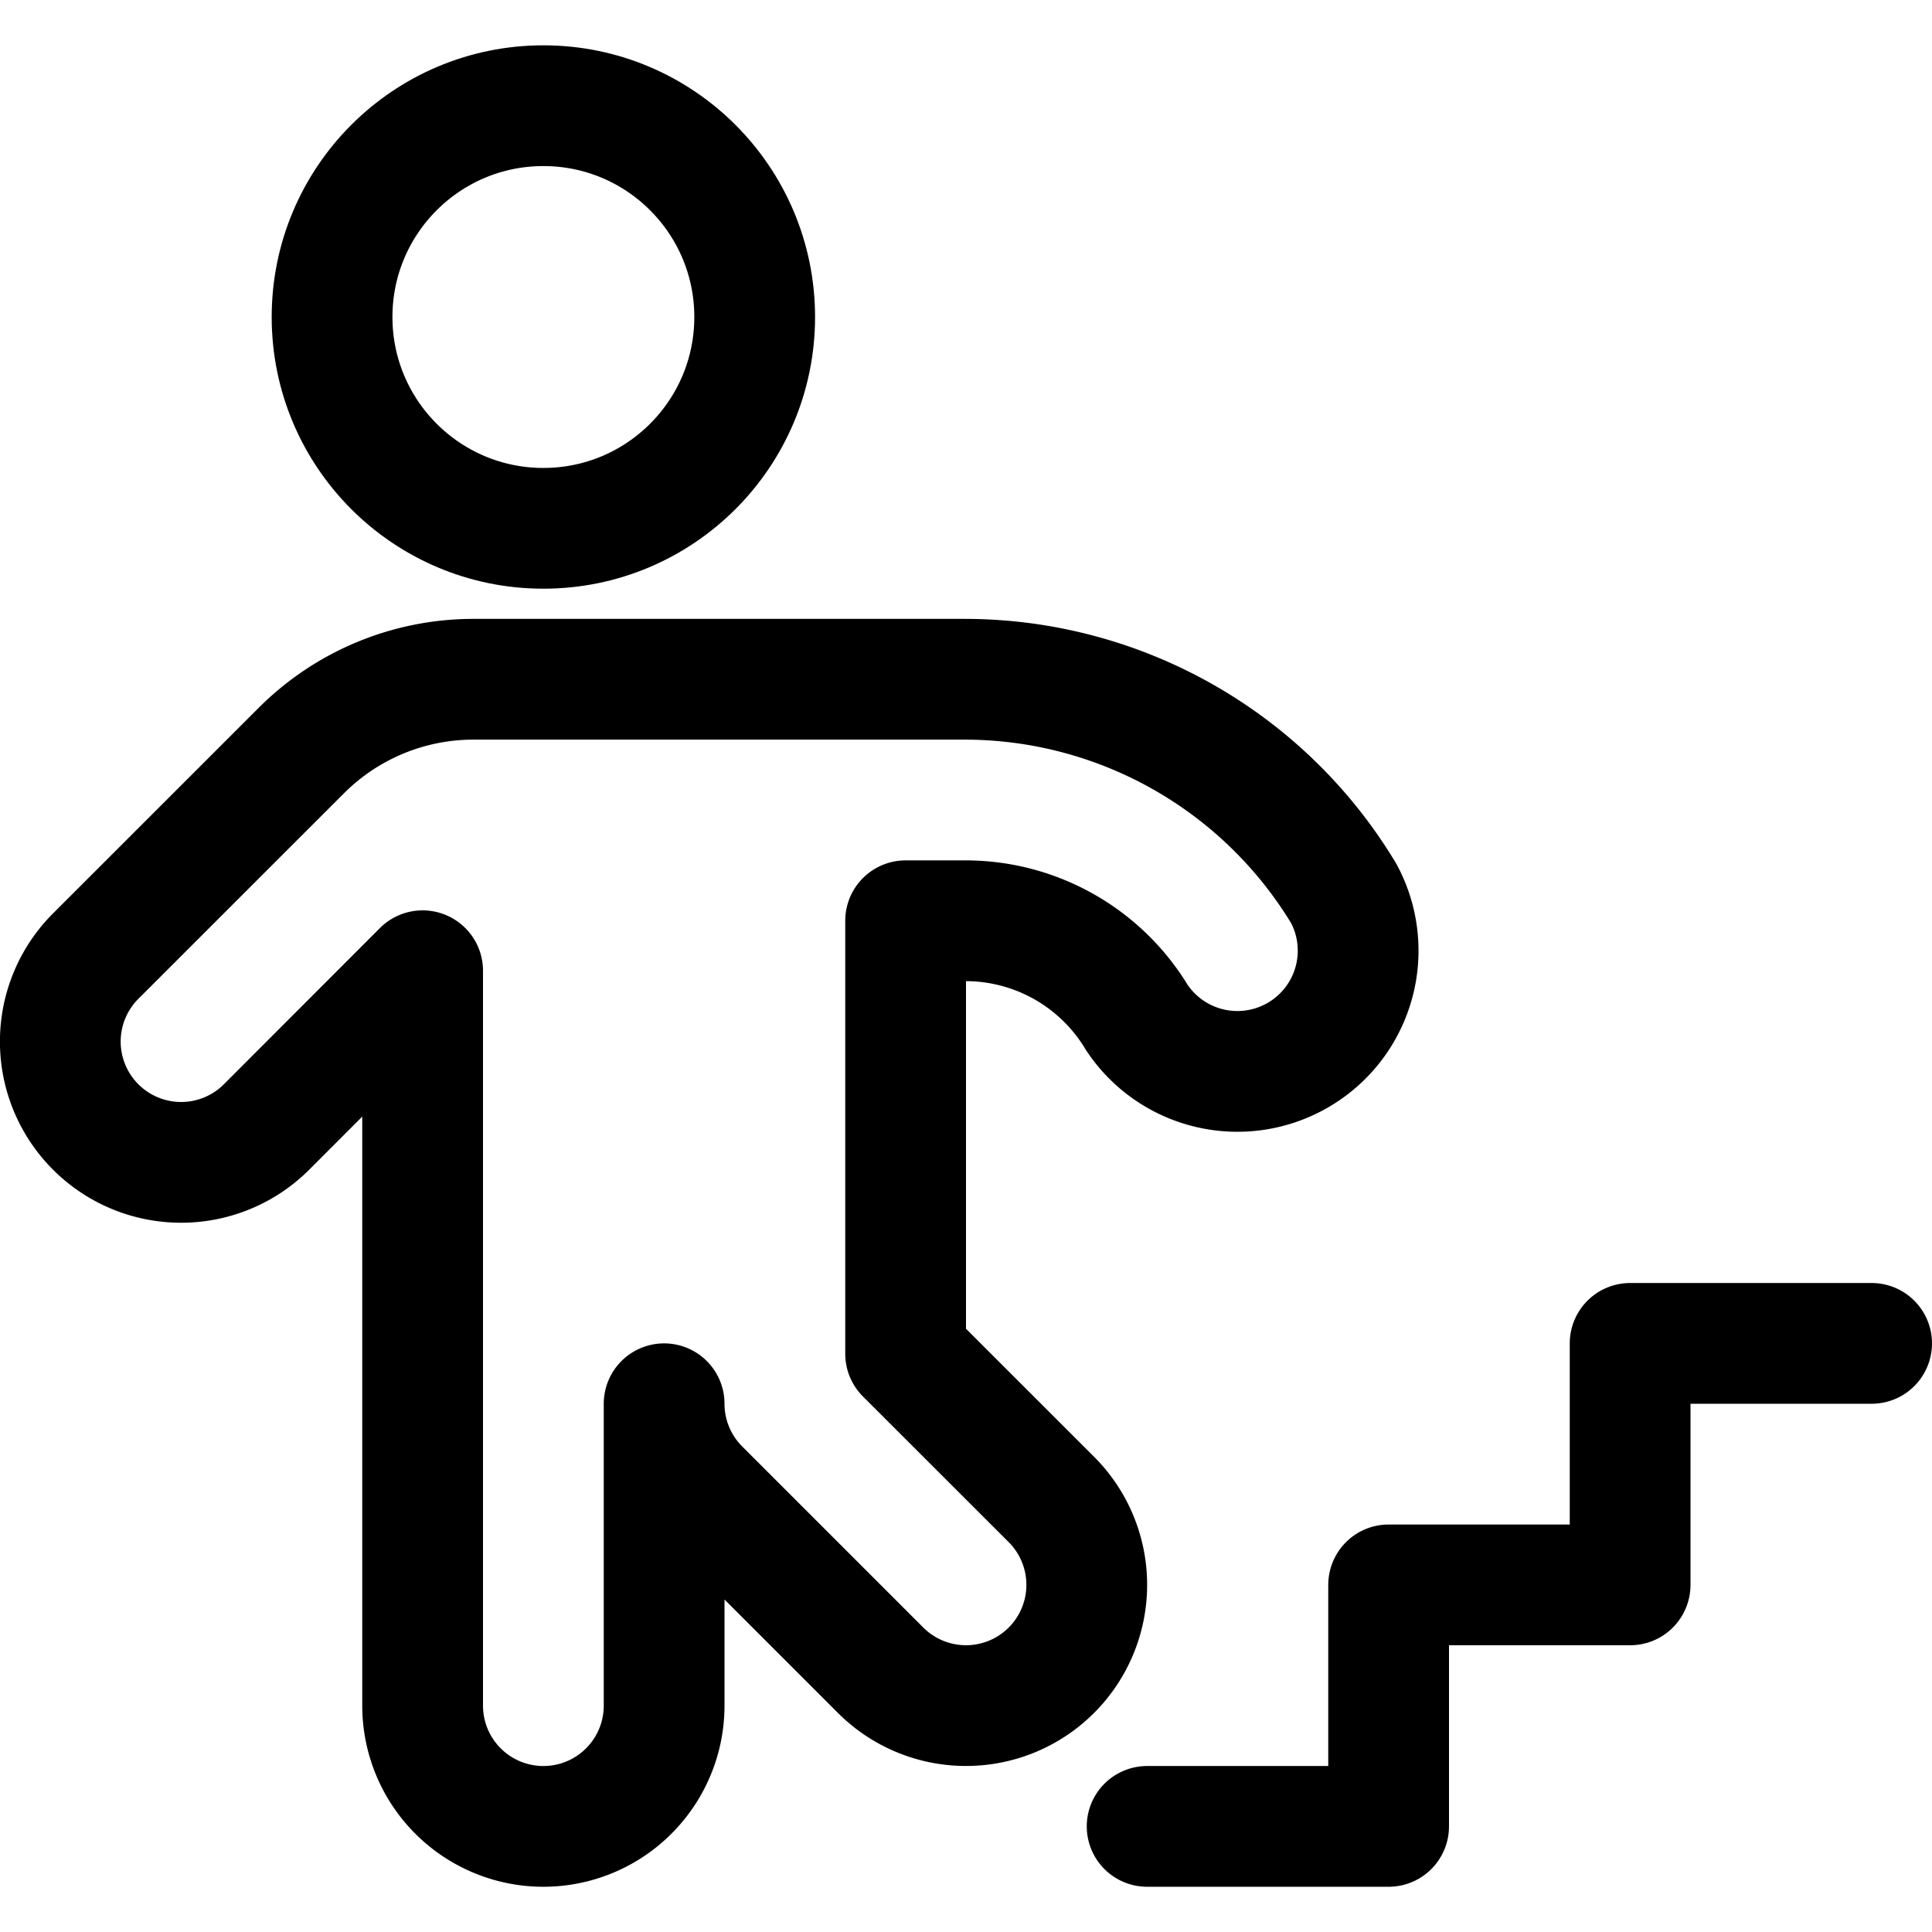 <svg xmlns="http://www.w3.org/2000/svg" viewBox="0 0 24 24"><defs><style>.a{fill:none;stroke:currentColor;stroke-linecap:round;stroke-linejoin:round;stroke-width:1.5px;}</style></defs><title>stairs-person-ascend</title><circle class="a" cx="6.75" cy="3.938" r="2.625"/><path class="a" d="M16.693,11.1A5.5,5.5,0,0,0,12,8.438H5.871a3.023,3.023,0,0,0-2.121.879l-2.561,2.56A1.5,1.5,0,0,0,3.311,14L5.25,12.059v9.129a1.5,1.5,0,0,0,3,0v-3.75a1.5,1.5,0,0,0,.439,1.06l2.25,2.25a1.5,1.5,0,0,0,2.122-2.121l-1.811-1.81V11.438H12a2.485,2.485,0,0,1,2.121,1.2A1.5,1.5,0,0,0,16.693,11.1Z"/><polyline class="a" points="23.25 16.688 20.25 16.688 20.25 19.688 17.25 19.688 17.25 22.688 14.25 22.688"/></svg>